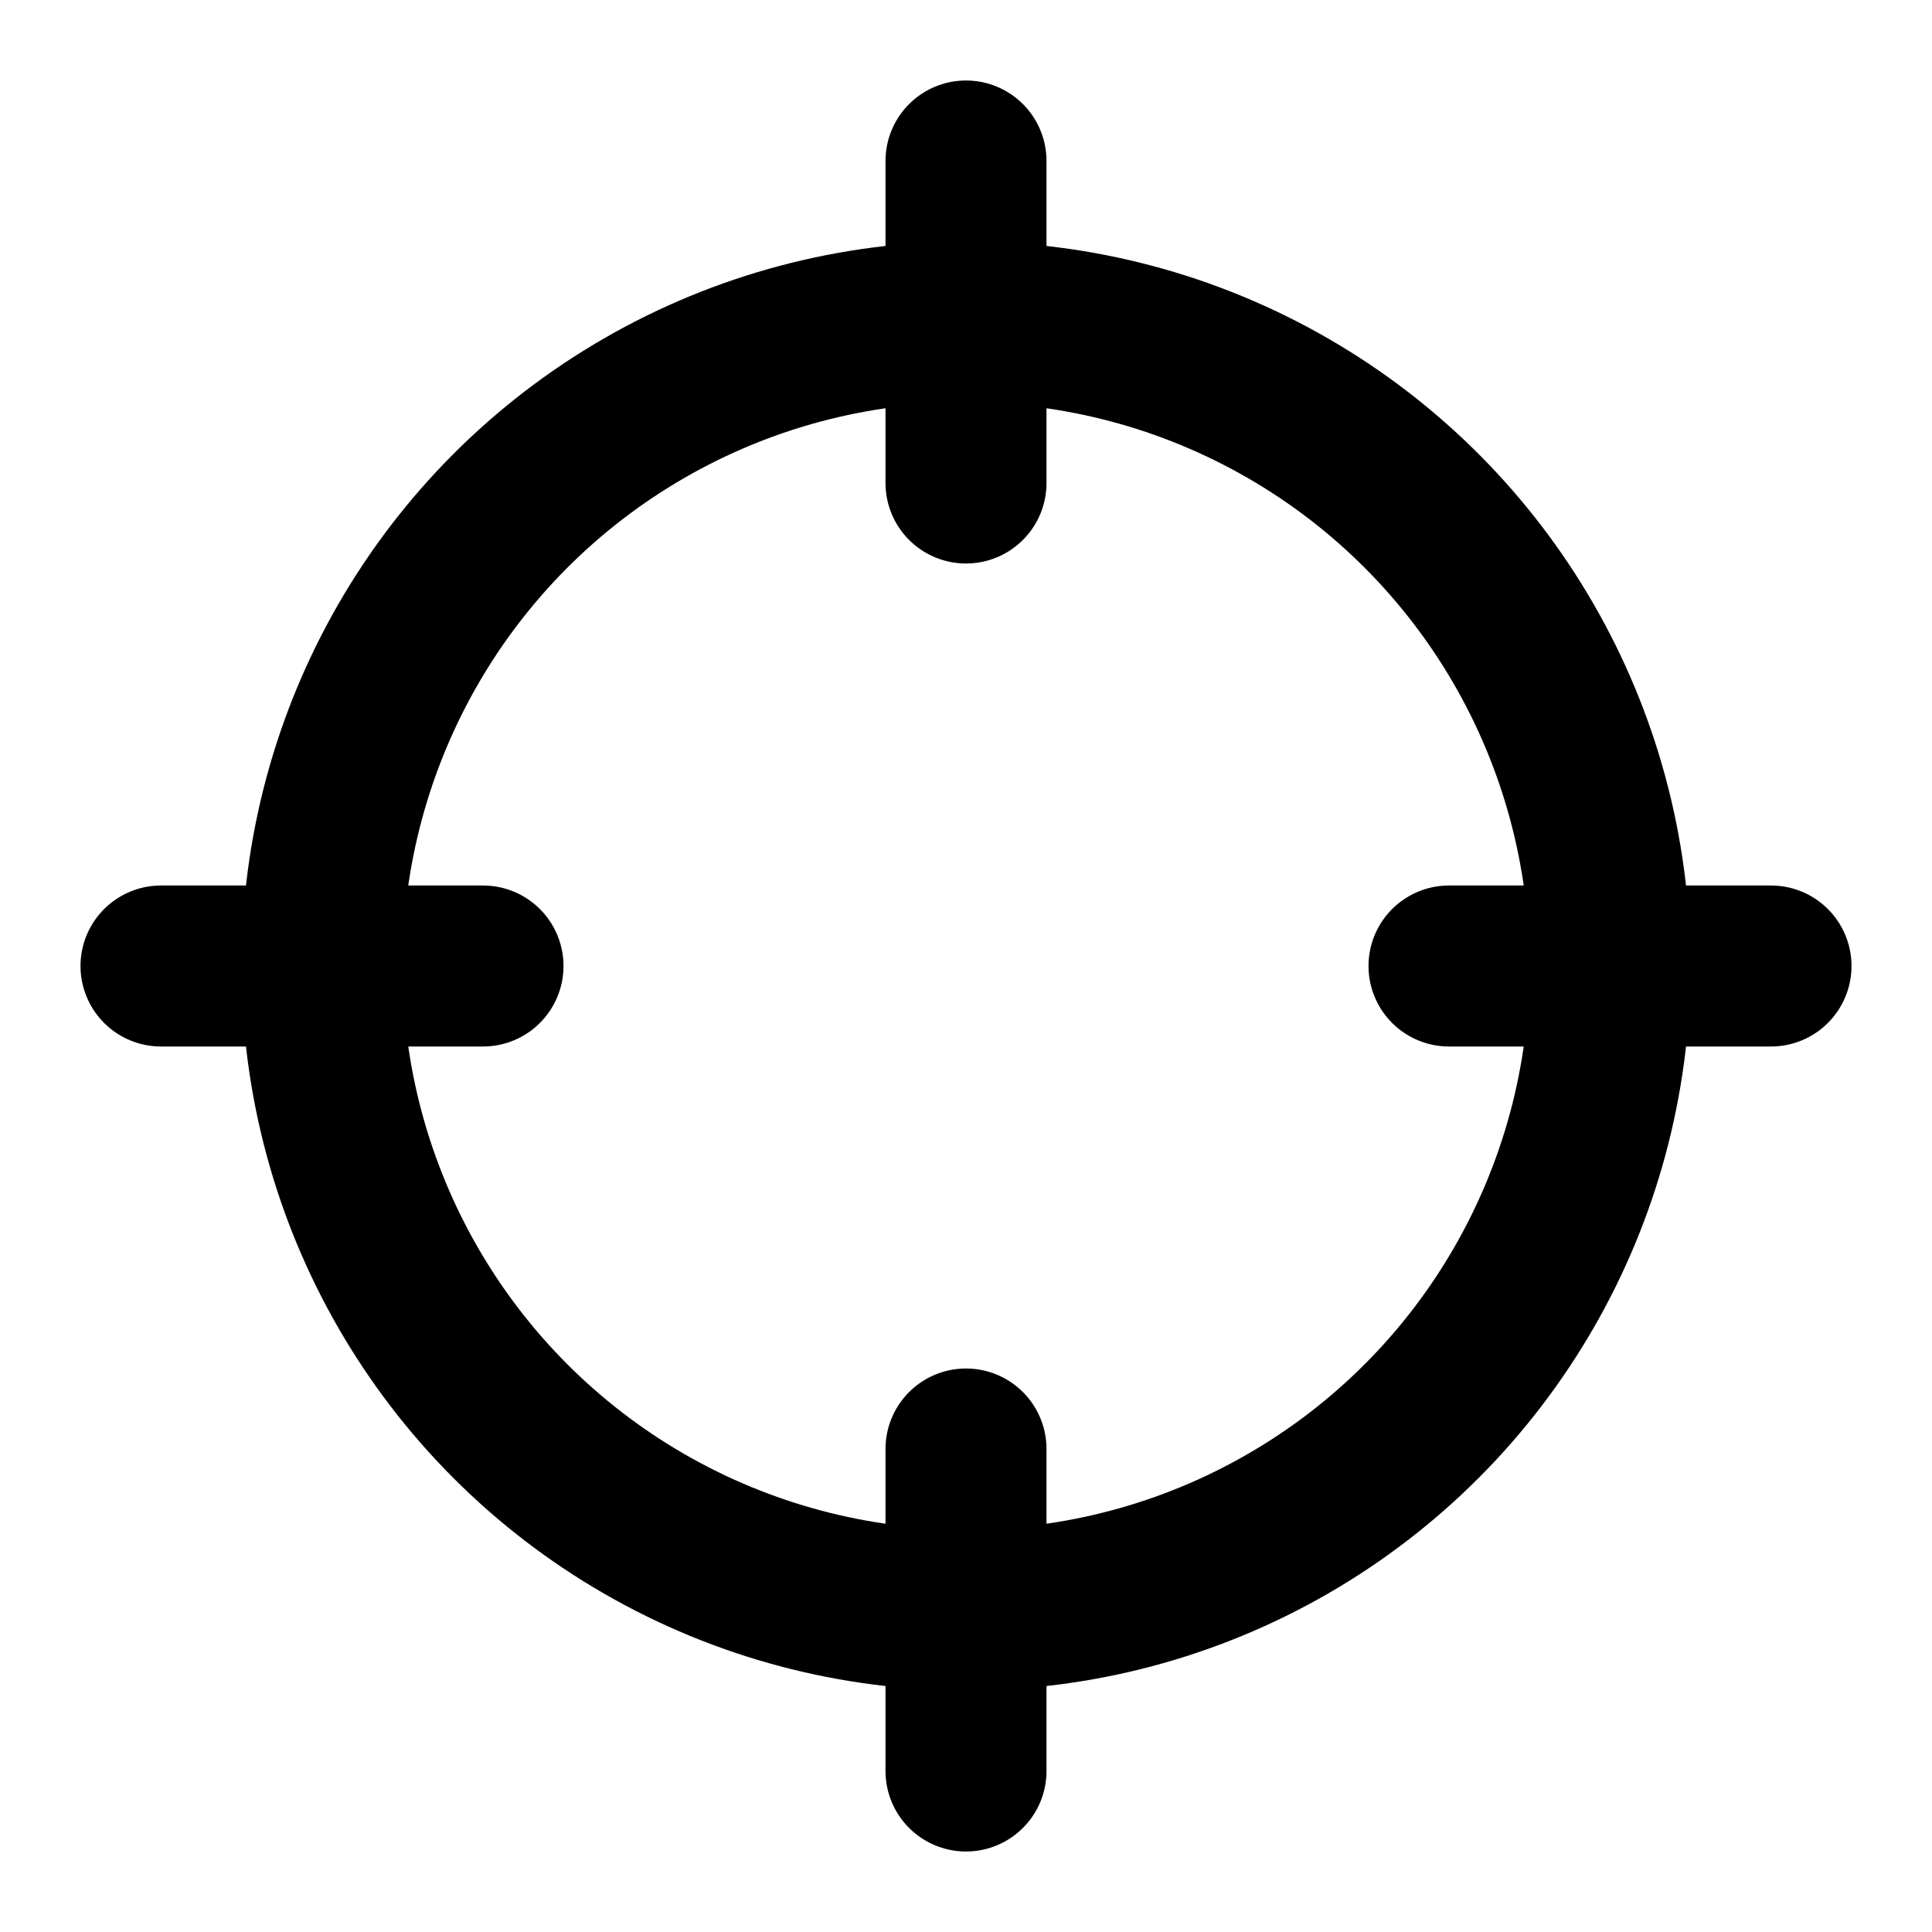 <svg
  xmlns="http://www.w3.org/2000/svg"
  width="24"
  height="24"
  viewBox="0 0 24 24"
  fill="none"
  stroke="currentColor"
  stroke-width="2"
  stroke-linecap="round"
  stroke-linejoin="round"
>
  <circle cx="12" cy="12" r="8" />
  <path d="M12 6V2" />
  <path d="M22 12h-4" />
  <path d="M6 12H2" />
  <path d="M12 22v-4" />
</svg>
